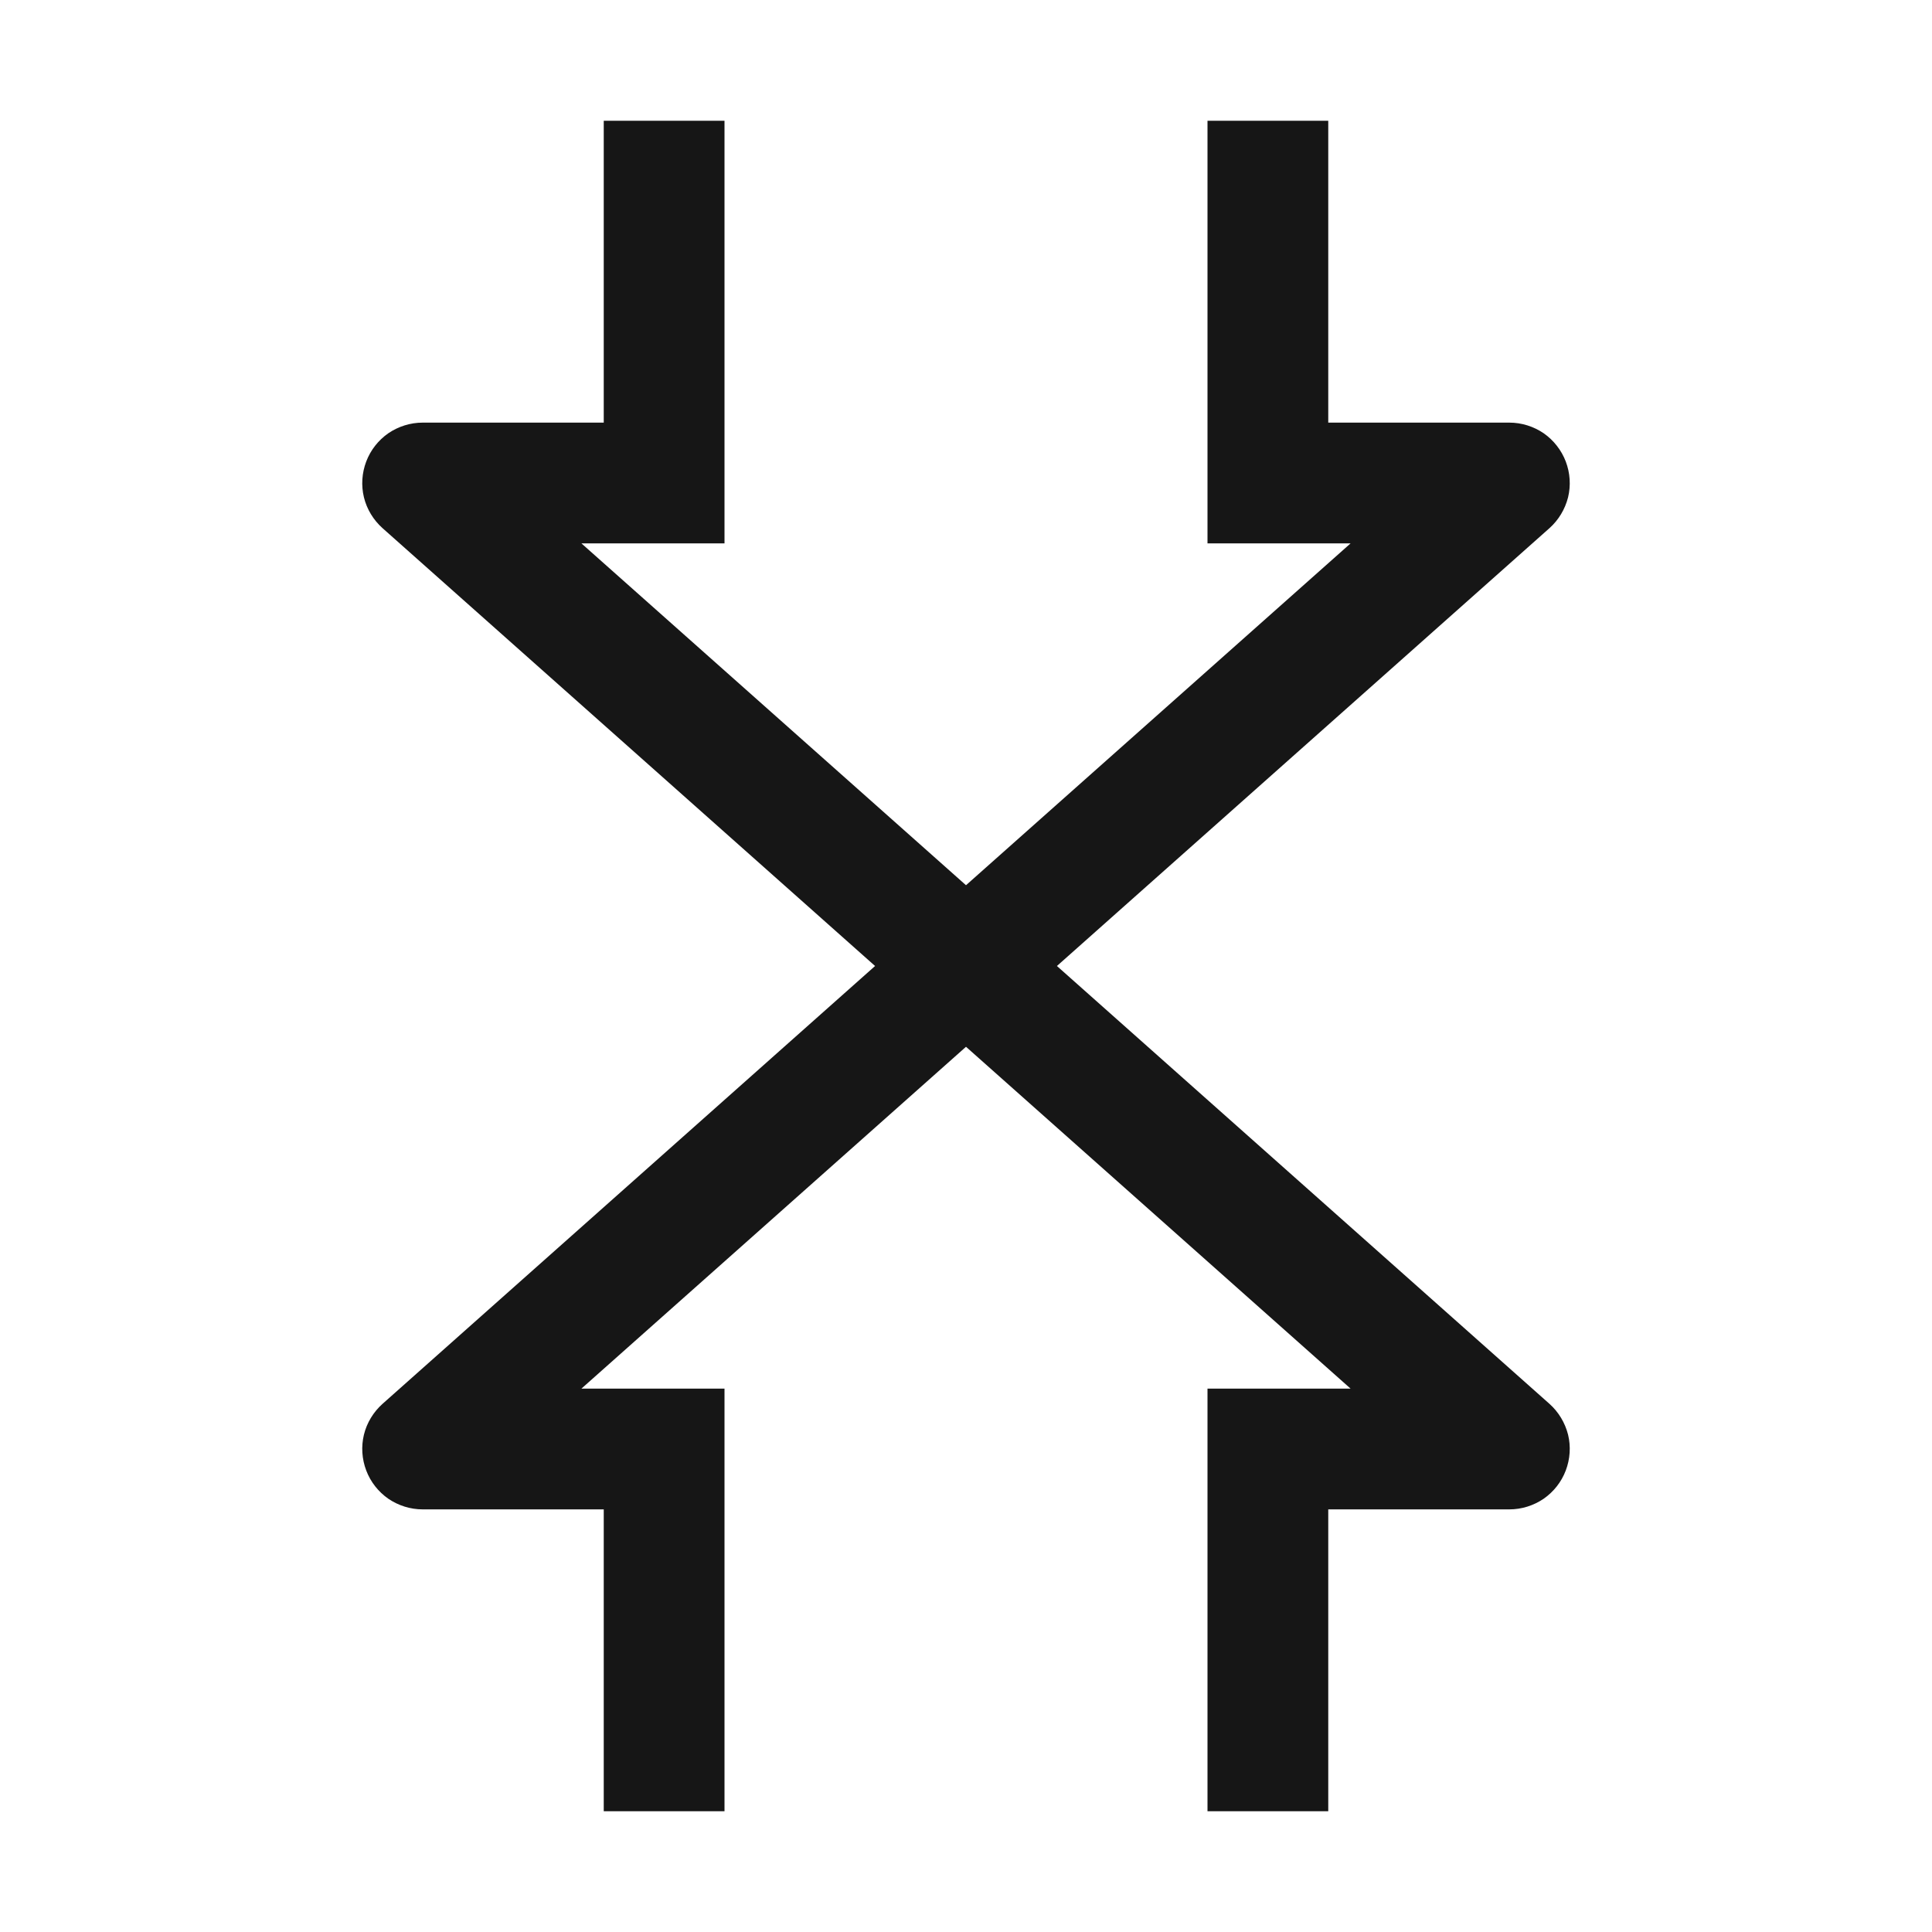 <svg width="16" height="16" viewBox="0 0 16 16" fill="none" xmlns="http://www.w3.org/2000/svg">
<path d="M8.753 8L12.832 4.374C12.908 4.306 12.961 4.217 12.986 4.119C13.01 4.02 13.003 3.917 12.967 3.822C12.931 3.728 12.867 3.646 12.784 3.588C12.7 3.531 12.601 3.5 12.5 3.5H11V1H10V4.5H11.185L8 7.331L4.815 4.5H6V1H5V3.5H3.5C3.399 3.5 3.3 3.531 3.216 3.588C3.133 3.646 3.069 3.727 3.033 3.822C2.997 3.917 2.99 4.02 3.014 4.119C3.038 4.217 3.092 4.306 3.168 4.374L7.247 8L3.168 11.626C3.092 11.694 3.038 11.783 3.014 11.881C2.99 11.98 2.997 12.083 3.033 12.178C3.069 12.273 3.133 12.354 3.216 12.412C3.3 12.469 3.399 12.5 3.5 12.5H5V15H6V11.5H4.815L8 8.669L11.185 11.5H10V15H11V12.5H12.5C12.601 12.5 12.7 12.469 12.784 12.412C12.867 12.354 12.931 12.273 12.967 12.178C13.003 12.083 13.01 11.979 12.986 11.881C12.961 11.783 12.908 11.694 12.832 11.626L8.753 8Z" fill="#161616"/>
</svg>

